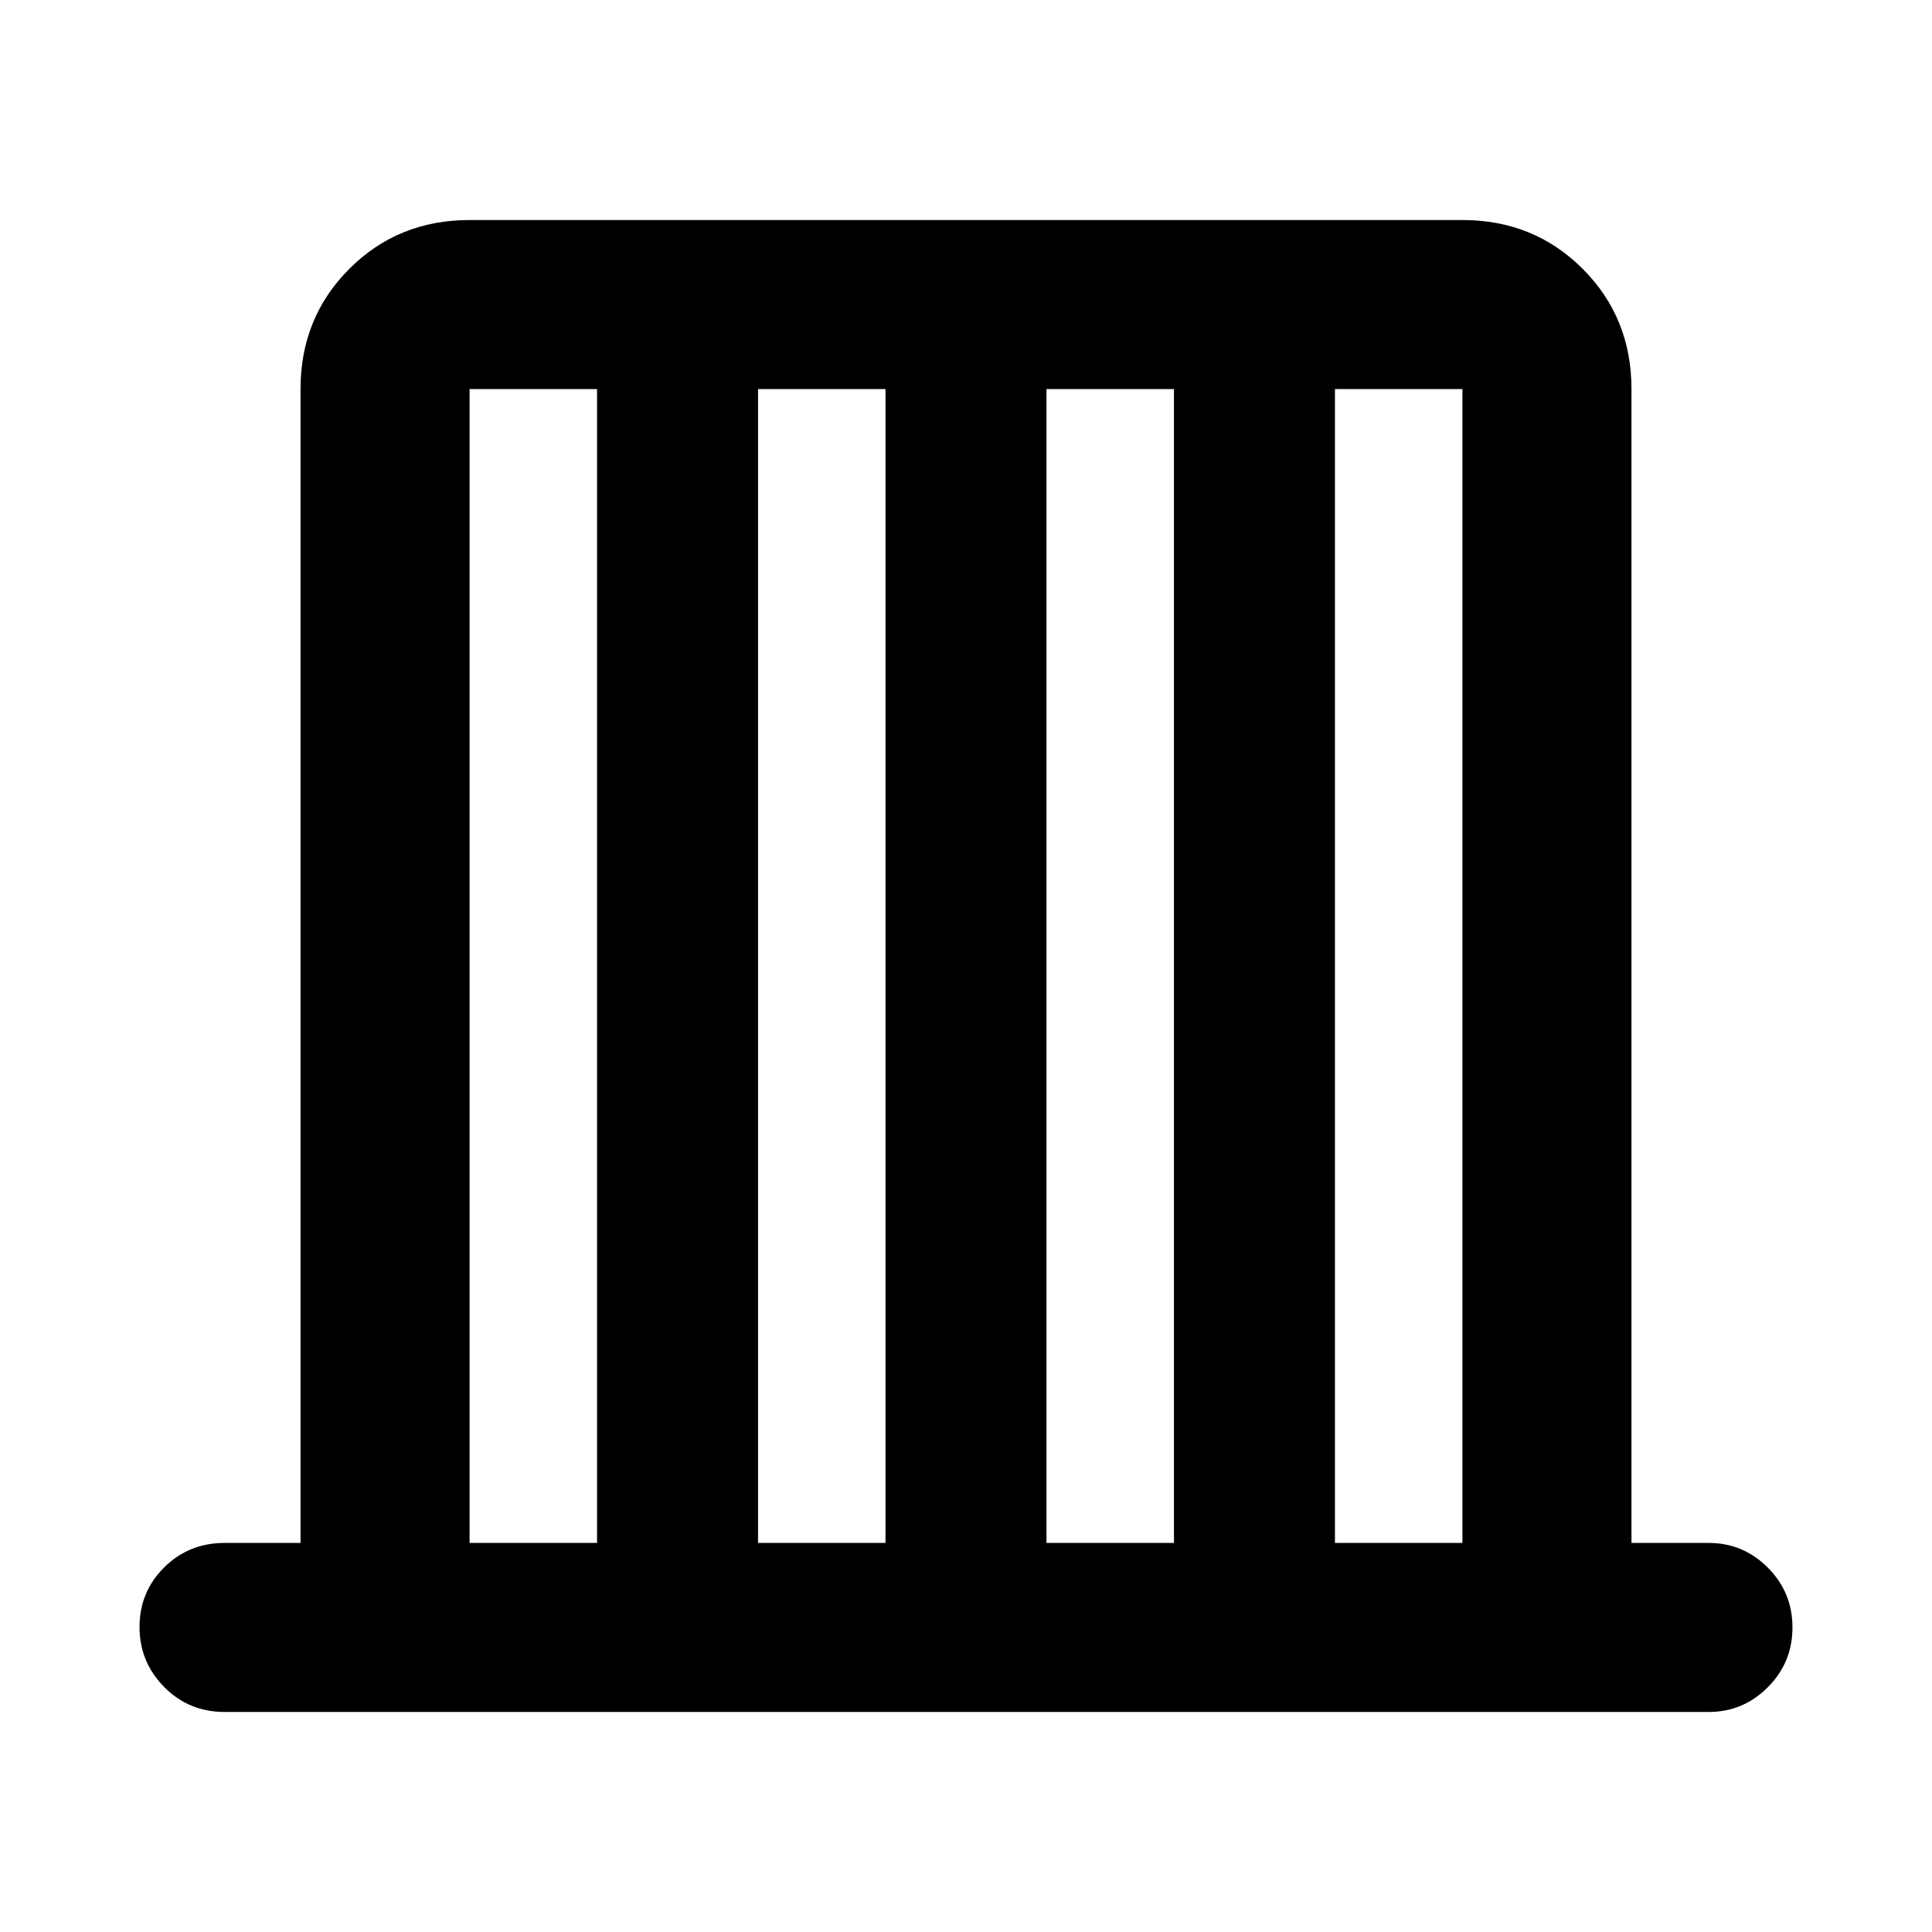 <svg xmlns="http://www.w3.org/2000/svg" height="40" viewBox="0 -960 960 960" width="40"><path d="M111.67-109.33q-17.84 0-30.09-12.41t-12.25-29.83q0-17.43 12.25-29.6 12.25-12.16 30.09-12.16h37.66v-573.34q0-35.5 24.25-59.75t59.75-24.25h493.34q35.5 0 59.75 24.25t24.25 59.75v573.34H849q17.18 0 29.42 12.28 12.25 12.28 12.25 29.71t-12.25 29.72q-12.24 12.29-29.42 12.29H111.67Zm121.66-84h63.34v-573.34h-63.34v573.34Zm143.34 0H440v-573.34h-63.33v573.34Zm143.33 0h63.33v-573.34H520v573.34Zm143.33 0h63.34v-573.34h-63.34v573.34Z"/></svg>